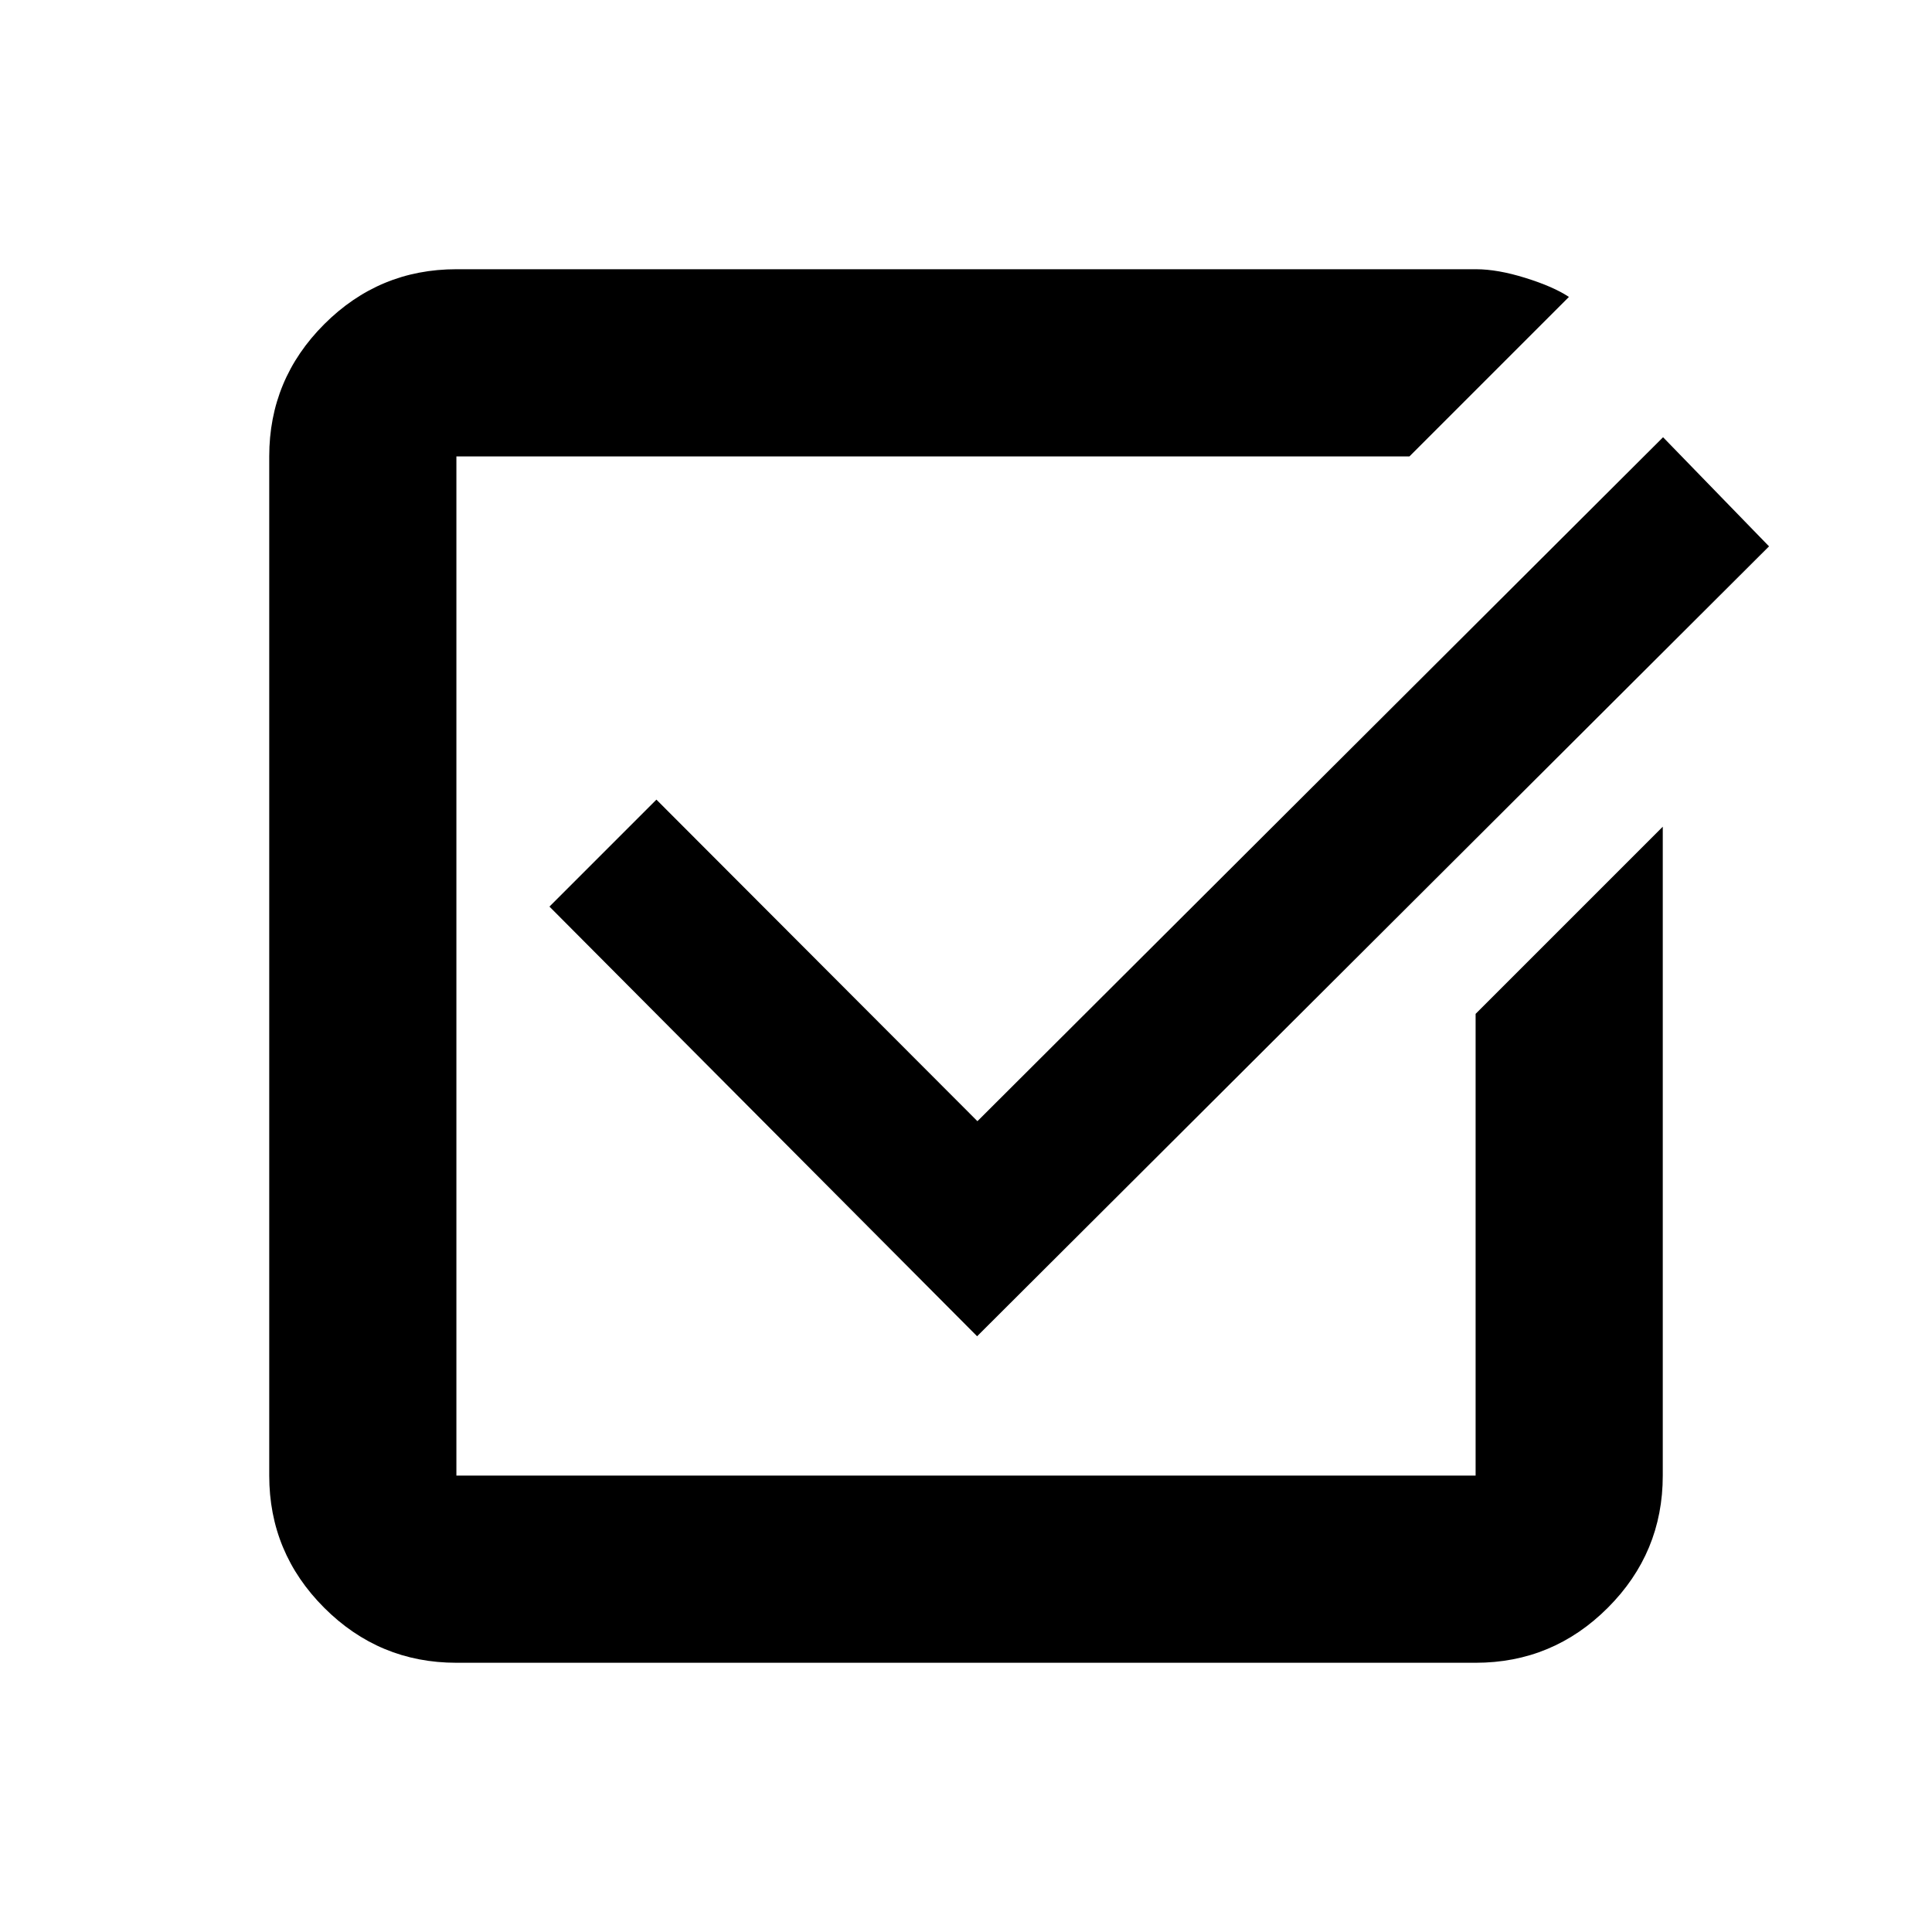 <svg xmlns="http://www.w3.org/2000/svg" height="20" viewBox="0 -960 960 960" width="20"><path d="M226.78-133.78q-38.36 0-65.68-27.32-27.32-27.32-27.32-65.68v-506.44q0-38.36 27.32-65.68 27.32-27.32 65.68-27.32h506.68q10.68 0 24.52 4.32 13.85 4.31 21.61 9.44l-79.24 79.24H226.78v506.44h506.44v-229.44l93-93v322.44q0 38.36-27.32 65.68-27.32 27.32-65.68 27.32H226.78Zm258.74-162.24-212.5-213.5 53.15-53.15 159.51 159.78 340.69-339.85 52.65 54.22-393.5 392.5Z"/></svg>